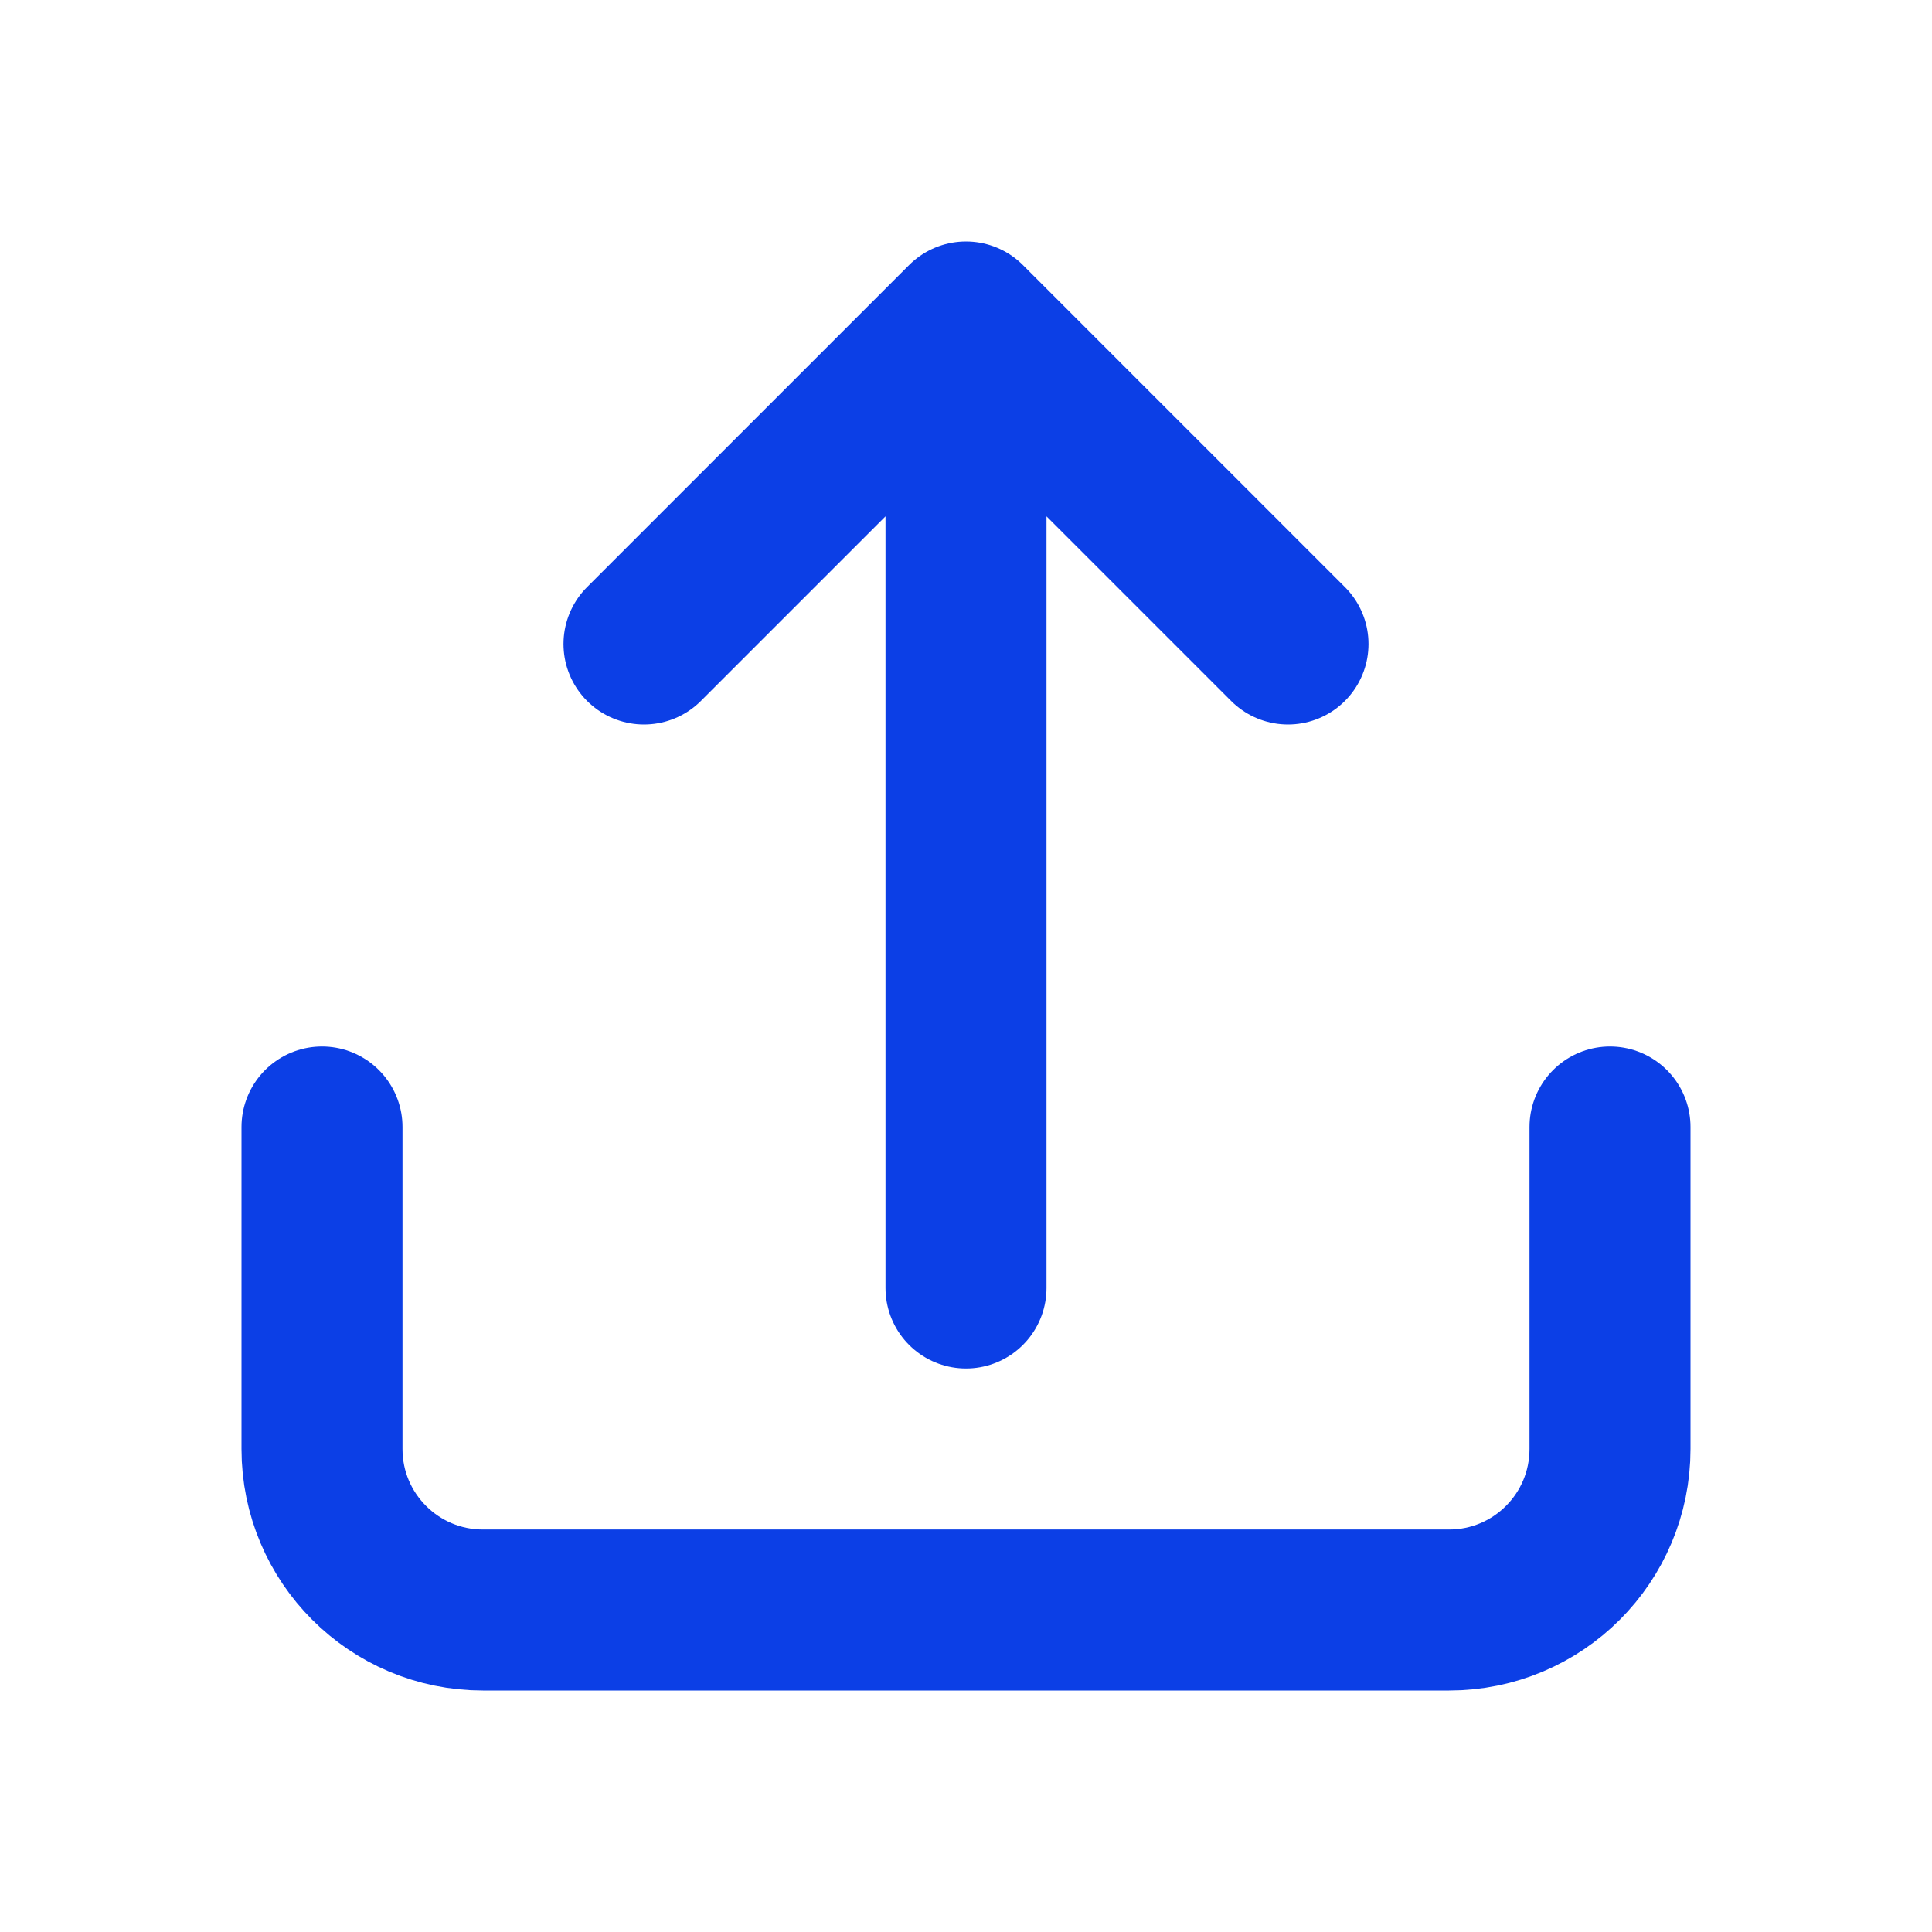 <?xml version="1.0" encoding="UTF-8"?>
<svg width="24px" height="24px" viewBox="0 0 24 24" version="1.1" xmlns="http://www.w3.org/2000/svg">
    <g stroke="none" stroke-width="1" fill="none" fill-rule="evenodd">
        <path d="M12,4 L12,16 M12,4 L8,8 M12,4 L16,8" stroke="#0c3fe6" stroke-width="2" stroke-linecap="round" stroke-linejoin="round"/>
        <path d="M4,14 L4,18 C4,19.105 4.895,20 6,20 L18,20 C19.105,20 20,19.105 20,18 L20,14" stroke="#0c3fe6" stroke-width="2" stroke-linecap="round" stroke-linejoin="round"/>
    </g>
</svg> 